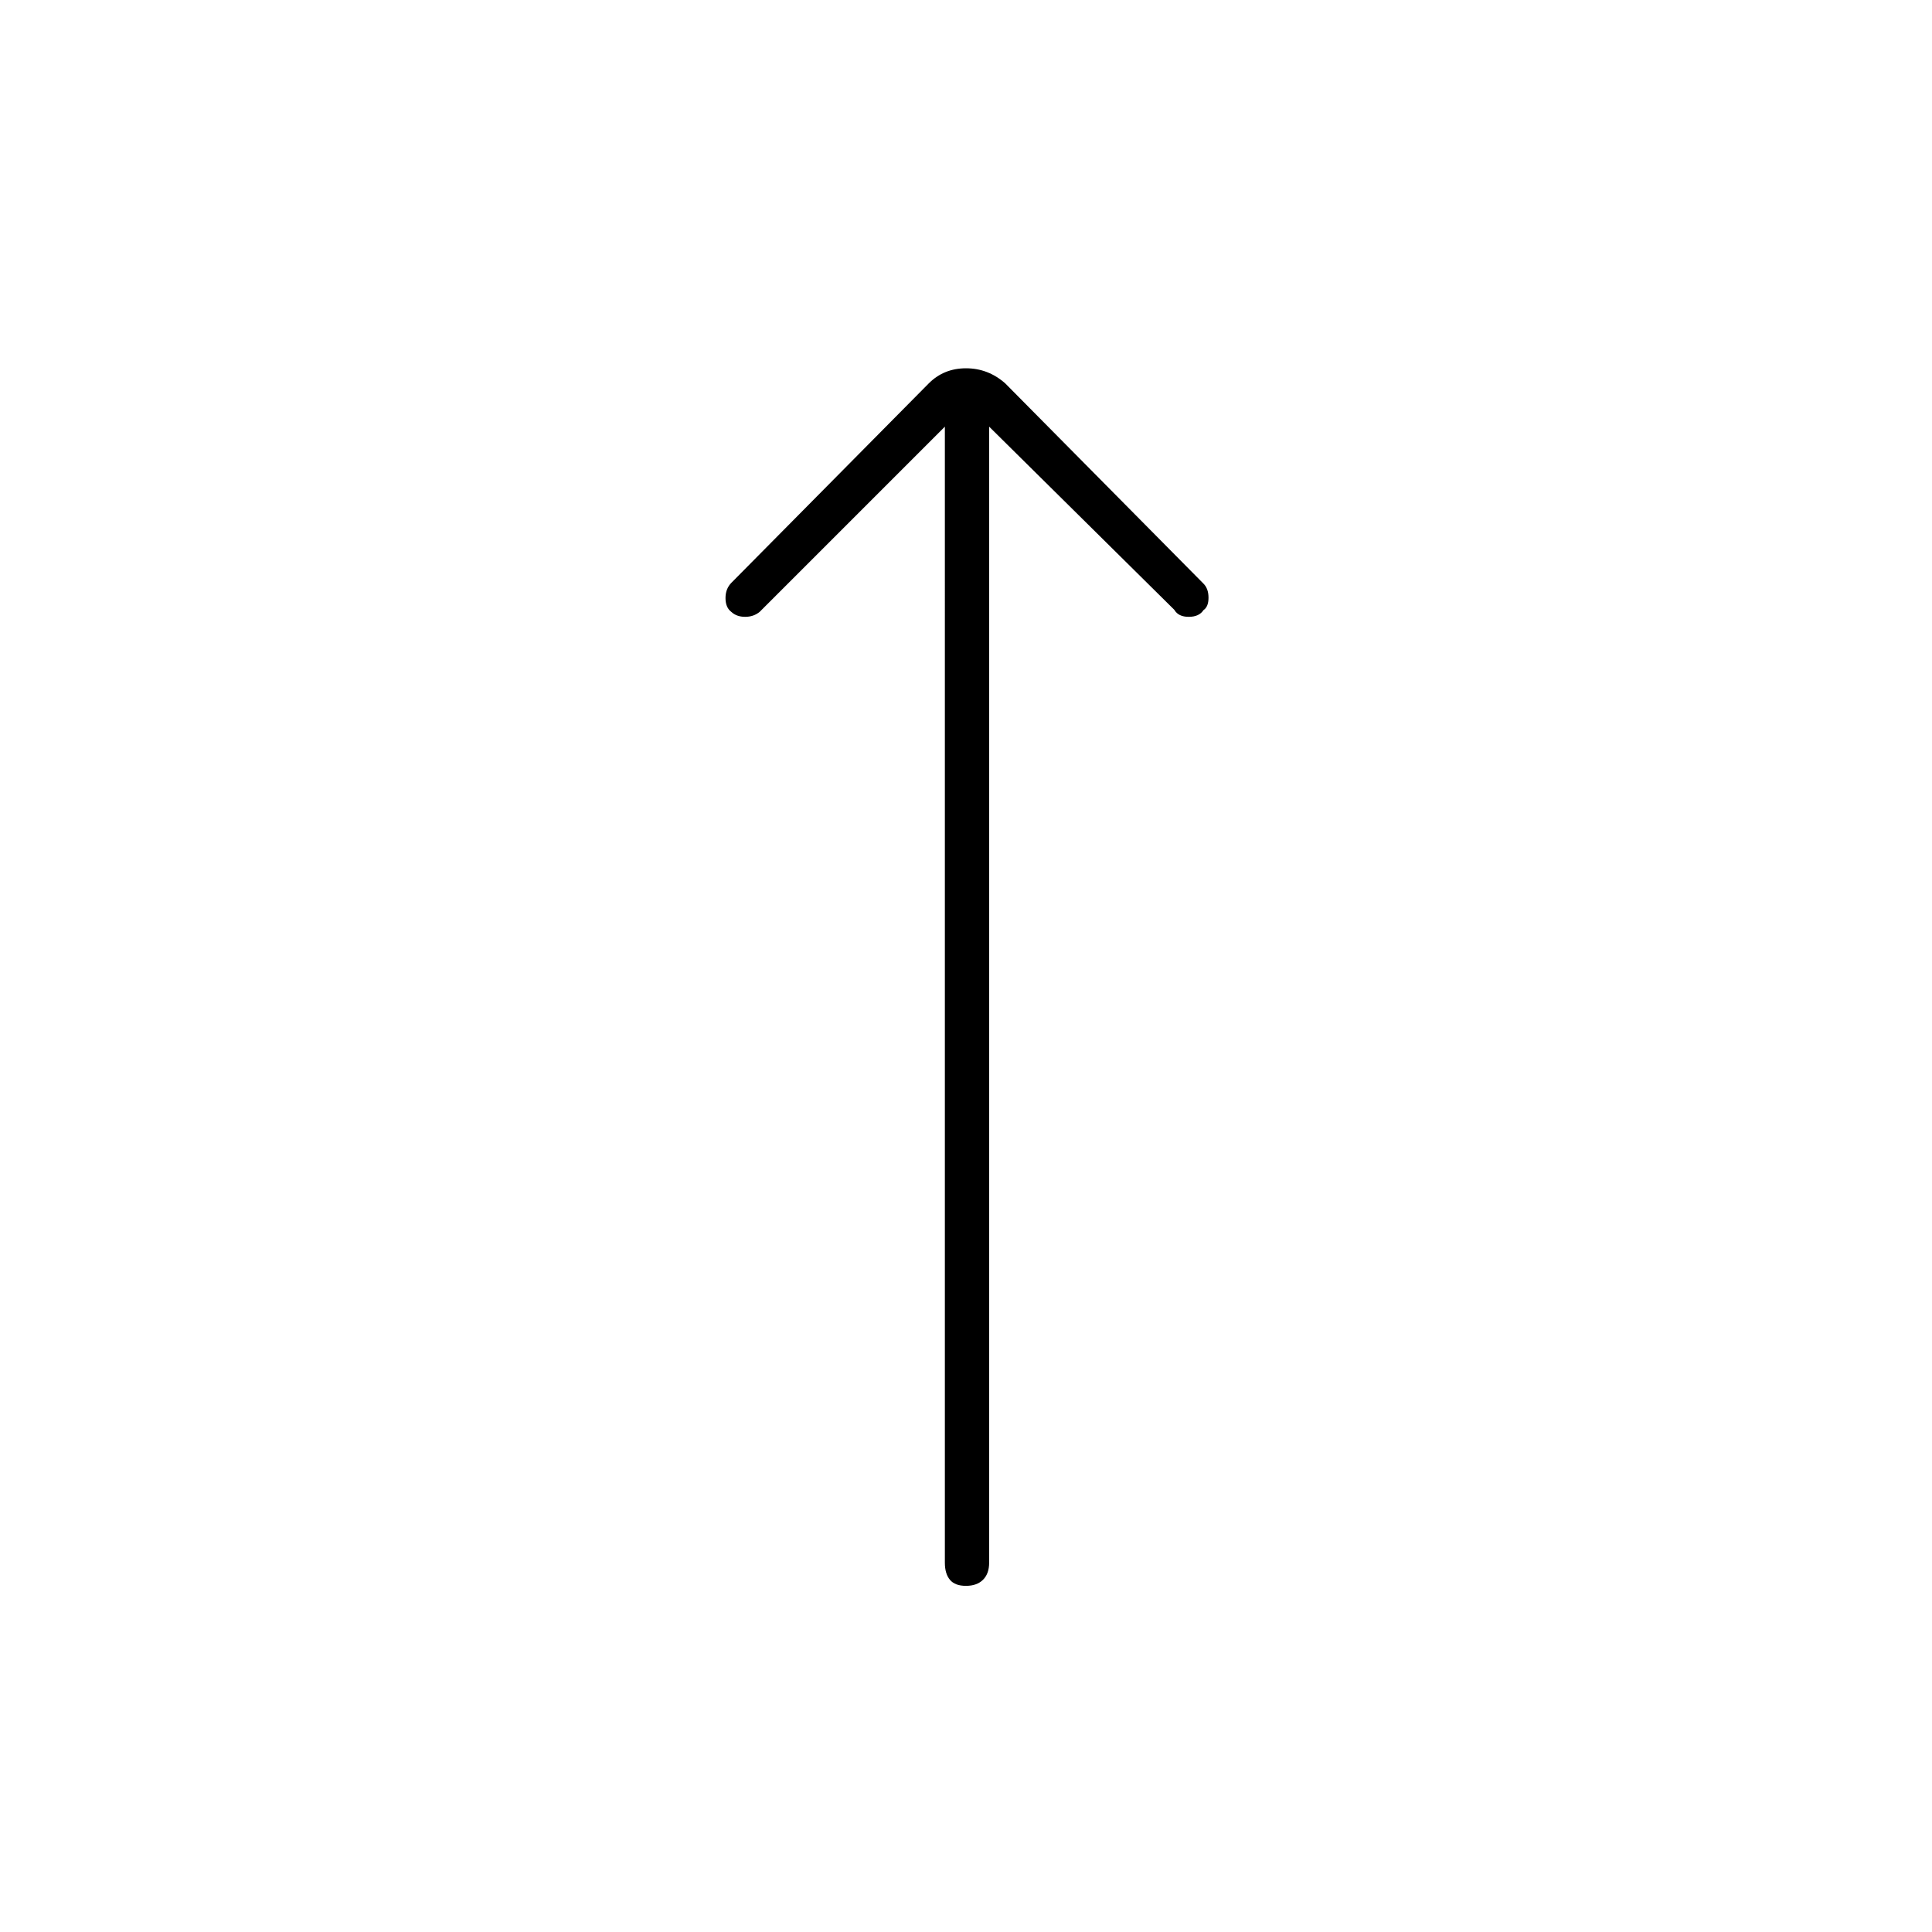 <svg xmlns="http://www.w3.org/2000/svg" height="48" viewBox="0 -960 960 960" width="48"><path d="m469.5-748-92 92q-3 2.5-7.25 2.5t-6.92-2.5q-2.83-2.17-2.83-6.83 0-4.67 3-7.67l98-99Q469-777 480-777t19.5 7.5L598-670q2.5 2.5 2.5 7t-2.5 6.17q-2.17 3.33-7.33 3.33-5.17 0-7.17-3.5l-92-91v564.5q0 5.45-3.04 8.48-3.03 3.02-8.5 3.02-5.46 0-7.96-3.02-2.5-3.03-2.5-8.48V-748Z"/></svg>